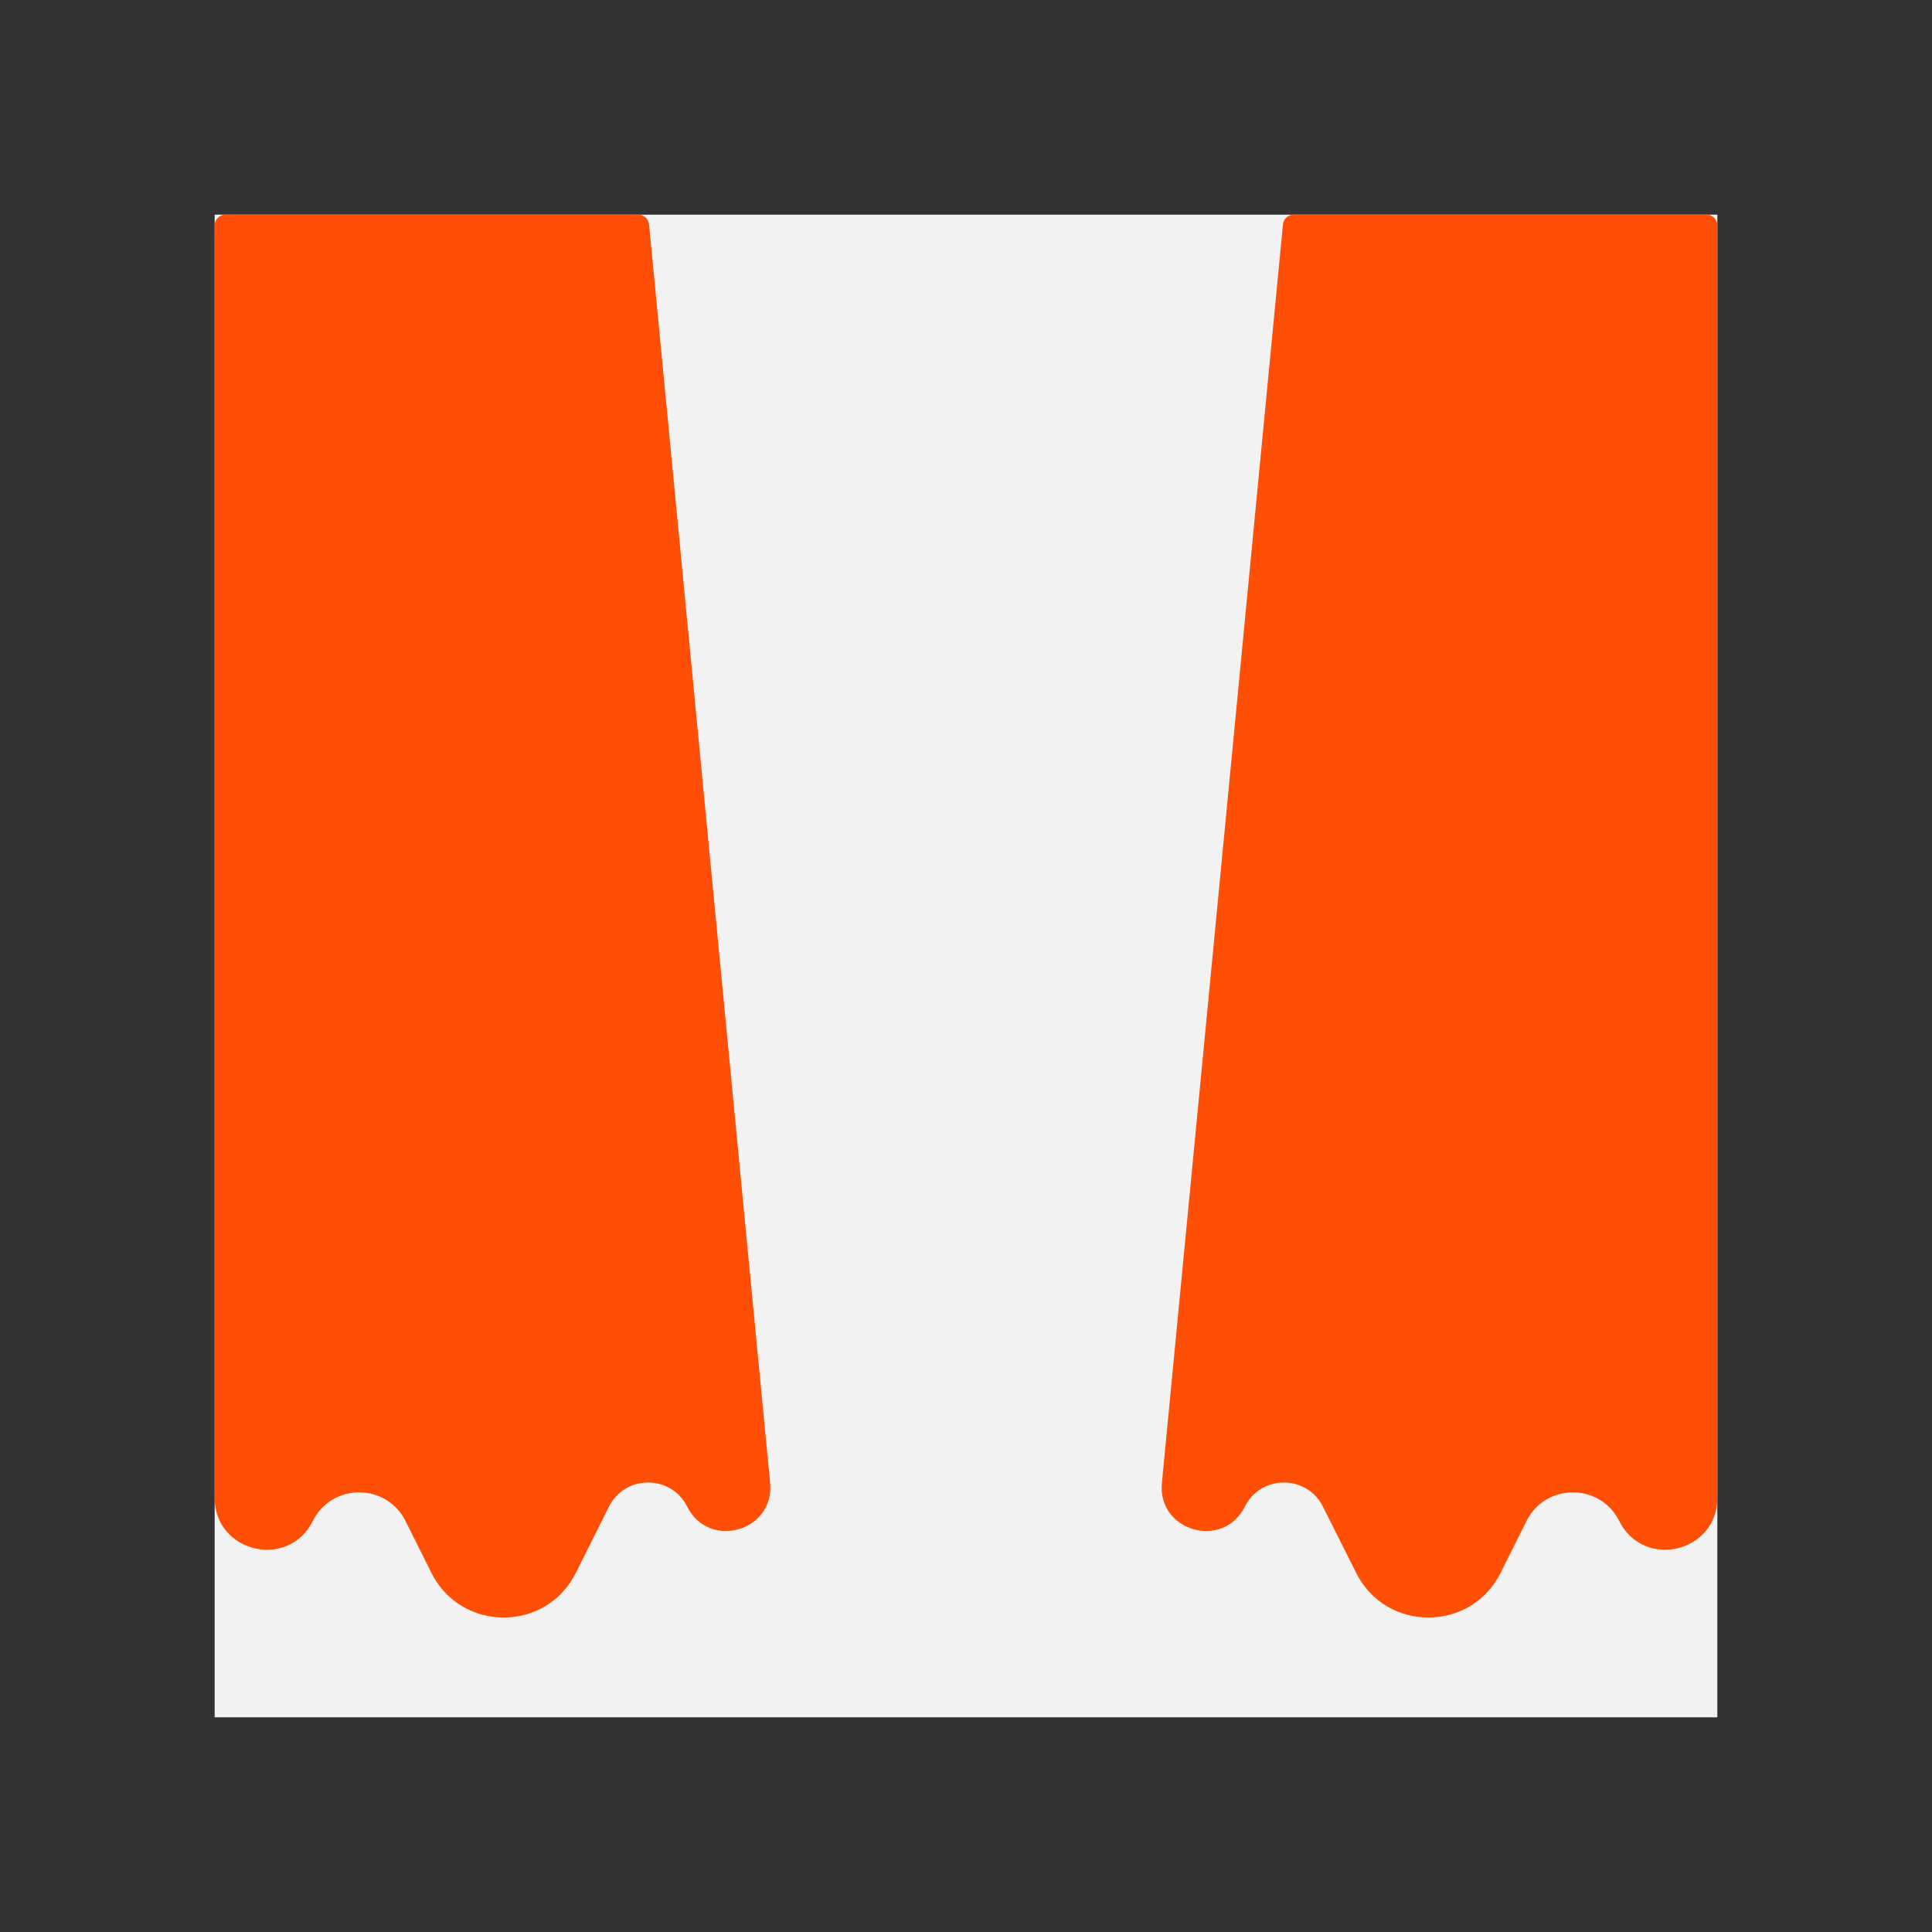 <svg width="18" height="18" viewBox="0 0 18 18" fill="none" xmlns="http://www.w3.org/2000/svg">
<rect x="0" y="0" width="18" height="18" fill="#333333" stroke="none"/>
<rect x="2" y="2" width="14" height="14" fill="#F2F2F2"/>
<path d="M5.948 2H2.1C2.045 2 2 2.045 2 2.1V13.955C2 14.465 2.687 14.627 2.914 14.171C3.092 13.815 3.6 13.815 3.778 14.171L4.019 14.654C4.297 15.209 5.088 15.209 5.365 14.654L5.673 14.038C5.824 13.737 6.253 13.737 6.403 14.038C6.606 14.442 7.218 14.266 7.175 13.816L6.047 2.09C6.042 2.039 5.999 2 5.948 2Z" fill="#FF4F06"/>
<path d="M12.052 2H15.9C15.955 2 16 2.045 16 2.1V13.955C16 14.465 15.313 14.627 15.086 14.171C14.908 13.815 14.4 13.815 14.222 14.171L13.981 14.654C13.703 15.209 12.912 15.209 12.635 14.654L12.326 14.038C12.176 13.737 11.747 13.737 11.597 14.038C11.394 14.442 10.782 14.266 10.825 13.816L11.953 2.09C11.958 2.039 12.001 2 12.052 2Z" fill="#FF4F06"/>
</svg>
